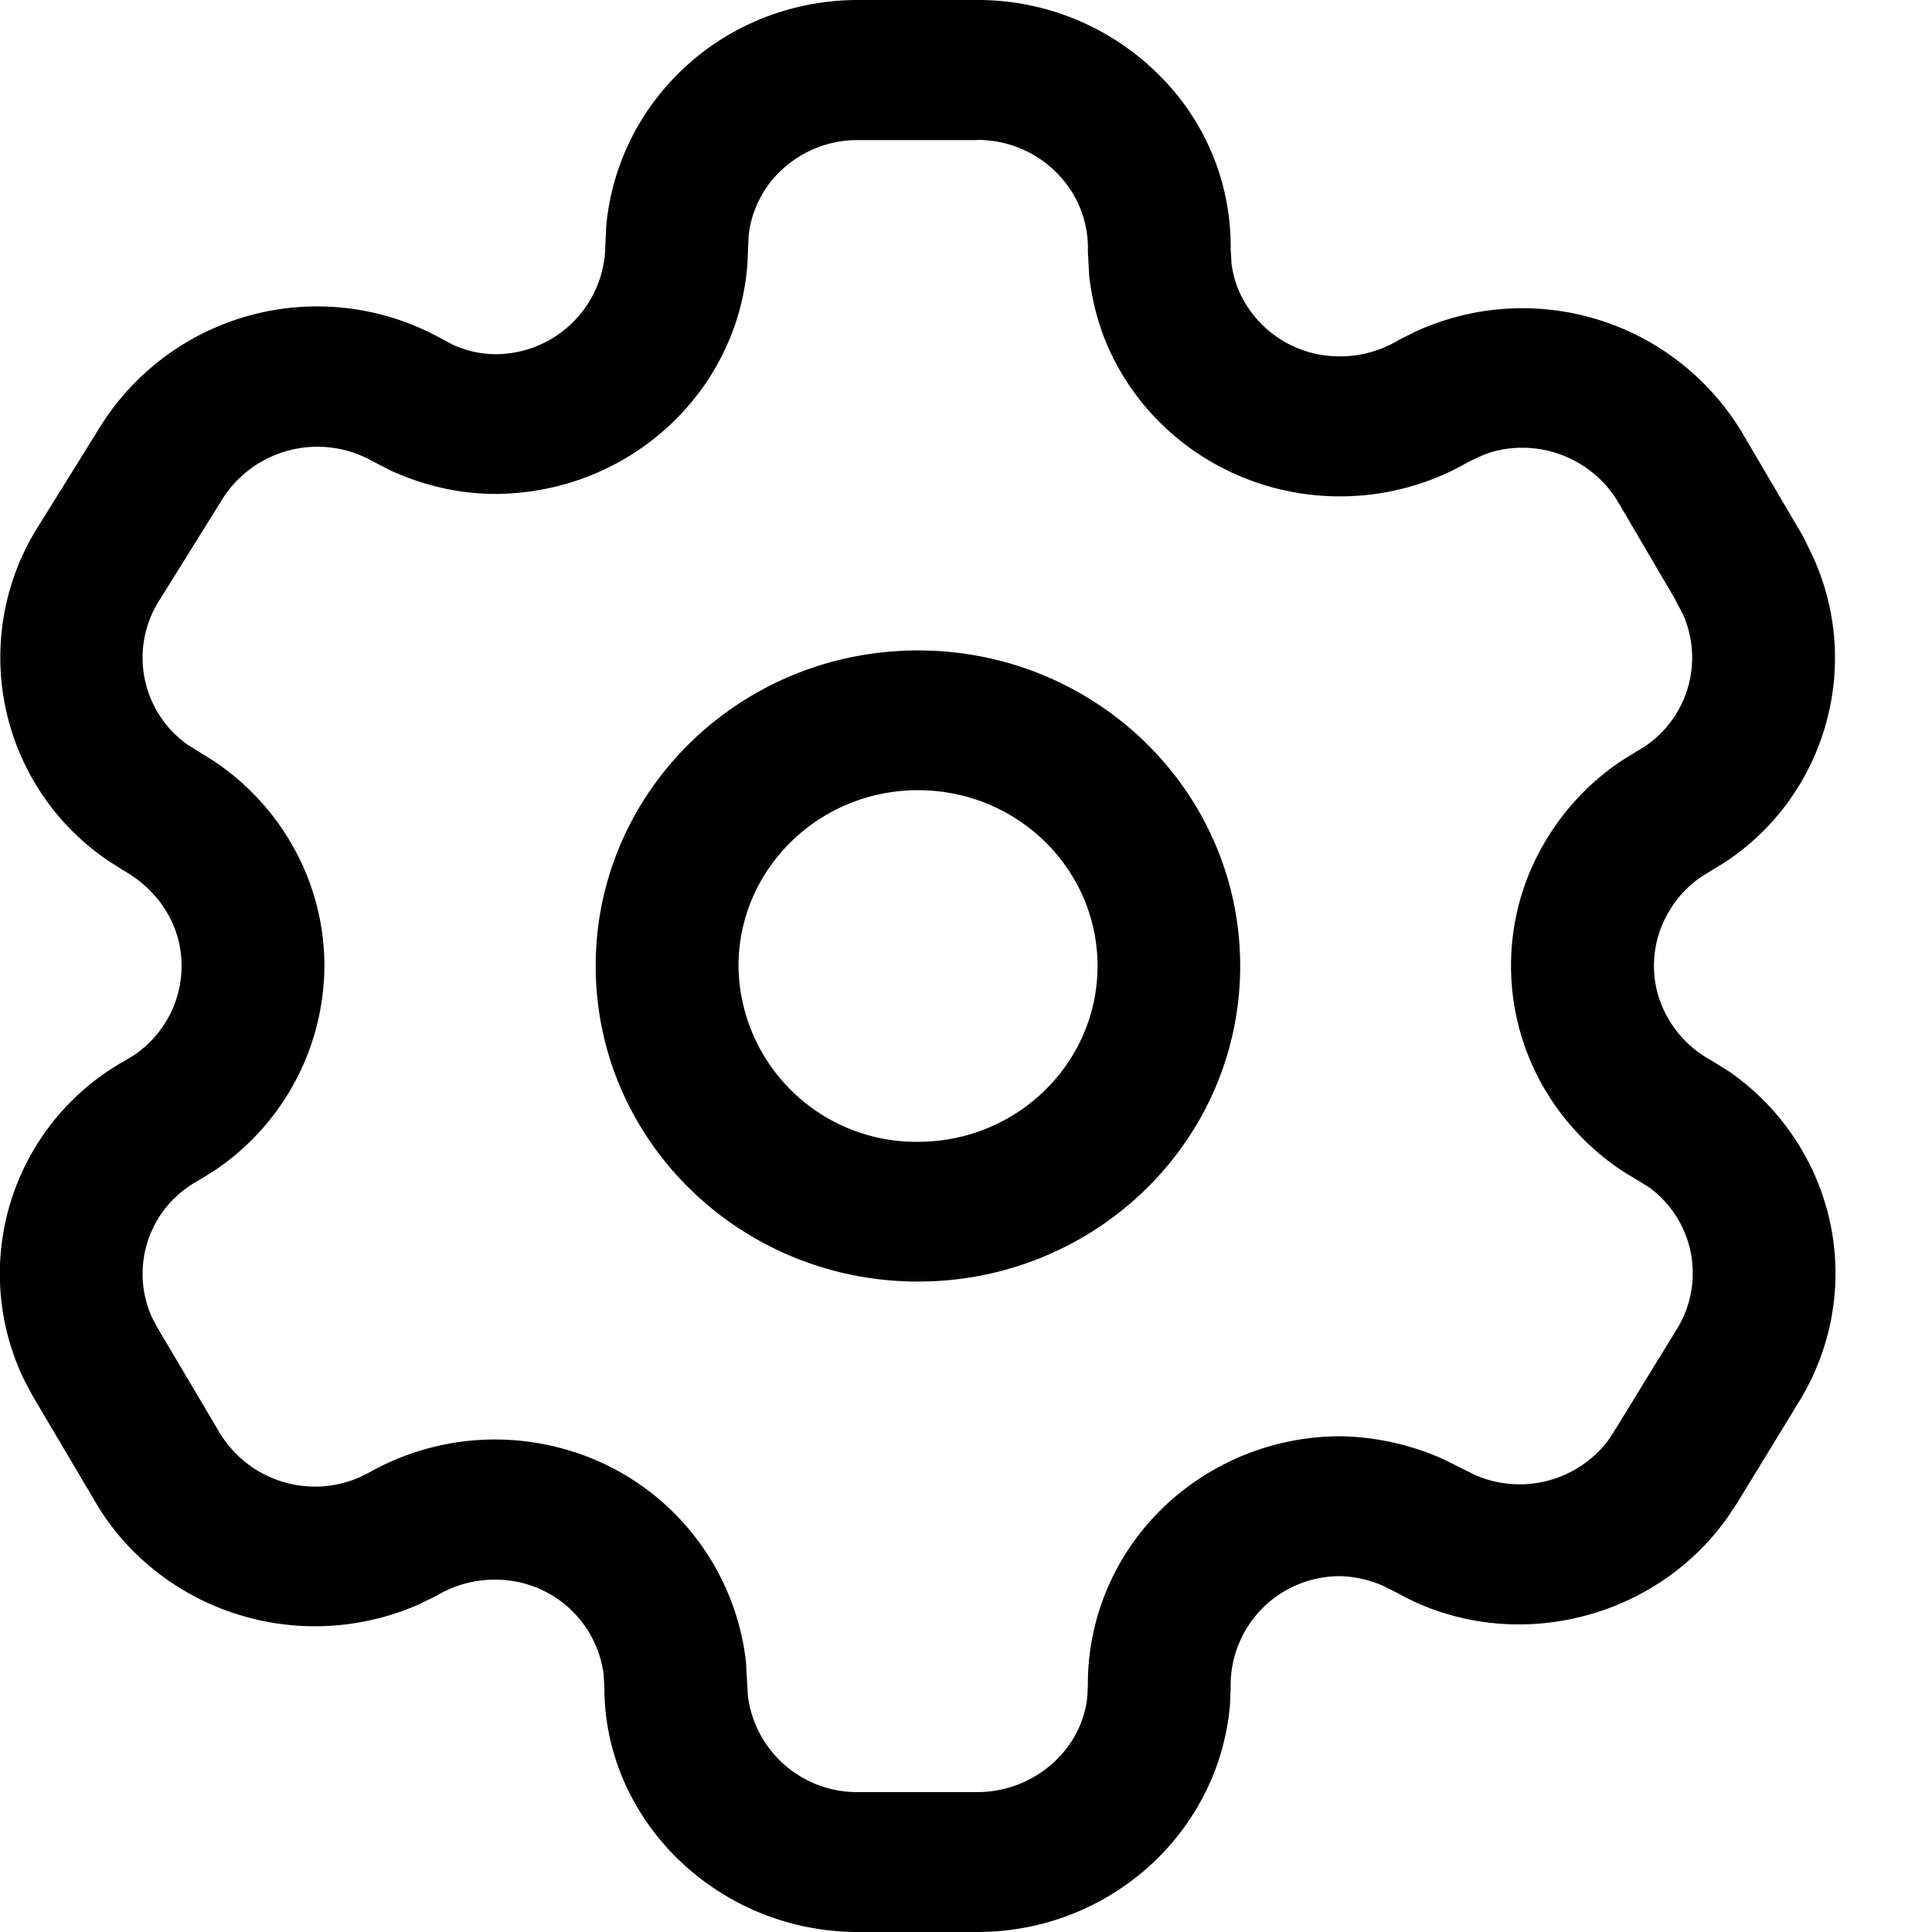 <svg xmlns="http://www.w3.org/2000/svg" width="12" height="12" viewBox="0 0 12 12"><g><g><path    d="M6.817 6c0 .603-.5 1.092-1.115 1.092A1.104 1.104 0 0 1 4.587 6c0-.603.5-1.092 1.115-1.092.616 0 1.115.489 1.115 1.092zM3.7 6c0 1.083.897 1.96 2.002 1.96 1.105 0 2.001-.877 2.001-1.96s-.896-1.96-2.001-1.96S3.7 4.916 3.7 6zM6.07.869c.186 0 .364.073.493.204.13.13.2.307.194.489l.008.15c.027.232.096.433.206.614.21.35.554.605.958.708.403.102.831.044 1.19-.164l.062-.03.066-.027a.694.694 0 0 1 .805.308l.35.597.008.017.043.08a.664.664 0 0 1-.284.85l-.097.06a1.55 1.55 0 0 0-.475.503c-.209.35-.266.771-.159 1.166.098.36.325.67.637.878l.164.1a.66.66 0 0 1 .182.874l-.387.631-.043.067a.691.691 0 0 1-.83.217l-.19-.095a1.643 1.643 0 0 0-.628-.145 1.59 1.59 0 0 0-1.126.45c-.296.29-.462.684-.46 1.094l-.003.066c-.028.33-.326.6-.684.6h-.741a.683.683 0 0 1-.684-.6l-.012-.212a1.555 1.555 0 0 0-1.155-1.326 1.591 1.591 0 0 0-1.192.157l-.065.031a.692.692 0 0 1-.865-.296l-.378-.638-.034-.064a.658.658 0 0 1 .284-.848l.093-.057A1.54 1.54 0 0 0 2.015 6c0-.514-.262-.992-.693-1.277l-.156-.097a.662.662 0 0 1-.187-.88l.39-.626a.698.698 0 0 1 .942-.257l.116.06c.215.097.427.143.641.145.832 0 1.512-.625 1.574-1.423l.008-.183a.655.655 0 0 1 .195-.397A.69.69 0 0 1 5.33.87h.74zM5.329 0C4.91 0 4.51.163 4.217.453c-.261.257-.42.595-.452.956l-.005.116a.683.683 0 0 1-.687.675.645.645 0 0 1-.256-.057l-.08-.042a1.588 1.588 0 0 0-2.131.576l-.39.627a1.525 1.525 0 0 0 .459 2.044l.093.059c.229.13.36.352.36.593a.67.67 0 0 1-.296.554l-.063.038A1.516 1.516 0 0 0 .15 8.571l.051.096.382.646c.2.352.54.617.943.729.357.1.738.072 1.076-.077l.106-.052a.71.71 0 0 1 .54-.08.675.675 0 0 1 .501.564l.005.088C3.755 11.31 4.46 12 5.33 12h.74c.822 0 1.503-.618 1.57-1.415l.004-.103a.677.677 0 0 1 .686-.692.712.712 0 0 1 .261.06l.082.041c.689.39 1.592.19 2.057-.466l.06-.09.395-.647c.213-.358.27-.779.163-1.174a1.537 1.537 0 0 0-.616-.864l-.1-.062a.685.685 0 0 1-.336-.417.656.656 0 0 1 .07-.509.661.661 0 0 1 .198-.214l.154-.095c.626-.415.86-1.234.53-1.922l-.033-.067a.431.431 0 0 0-.026-.05l-.368-.626a1.591 1.591 0 0 0-2.032-.627l-.099.05a.712.712 0 0 1-.538.082.68.68 0 0 1-.417-.309.62.62 0 0 1-.086-.249l-.005-.088a1.496 1.496 0 0 0-.444-1.08A1.59 1.59 0 0 0 6.069 0z"/></g></g></svg>